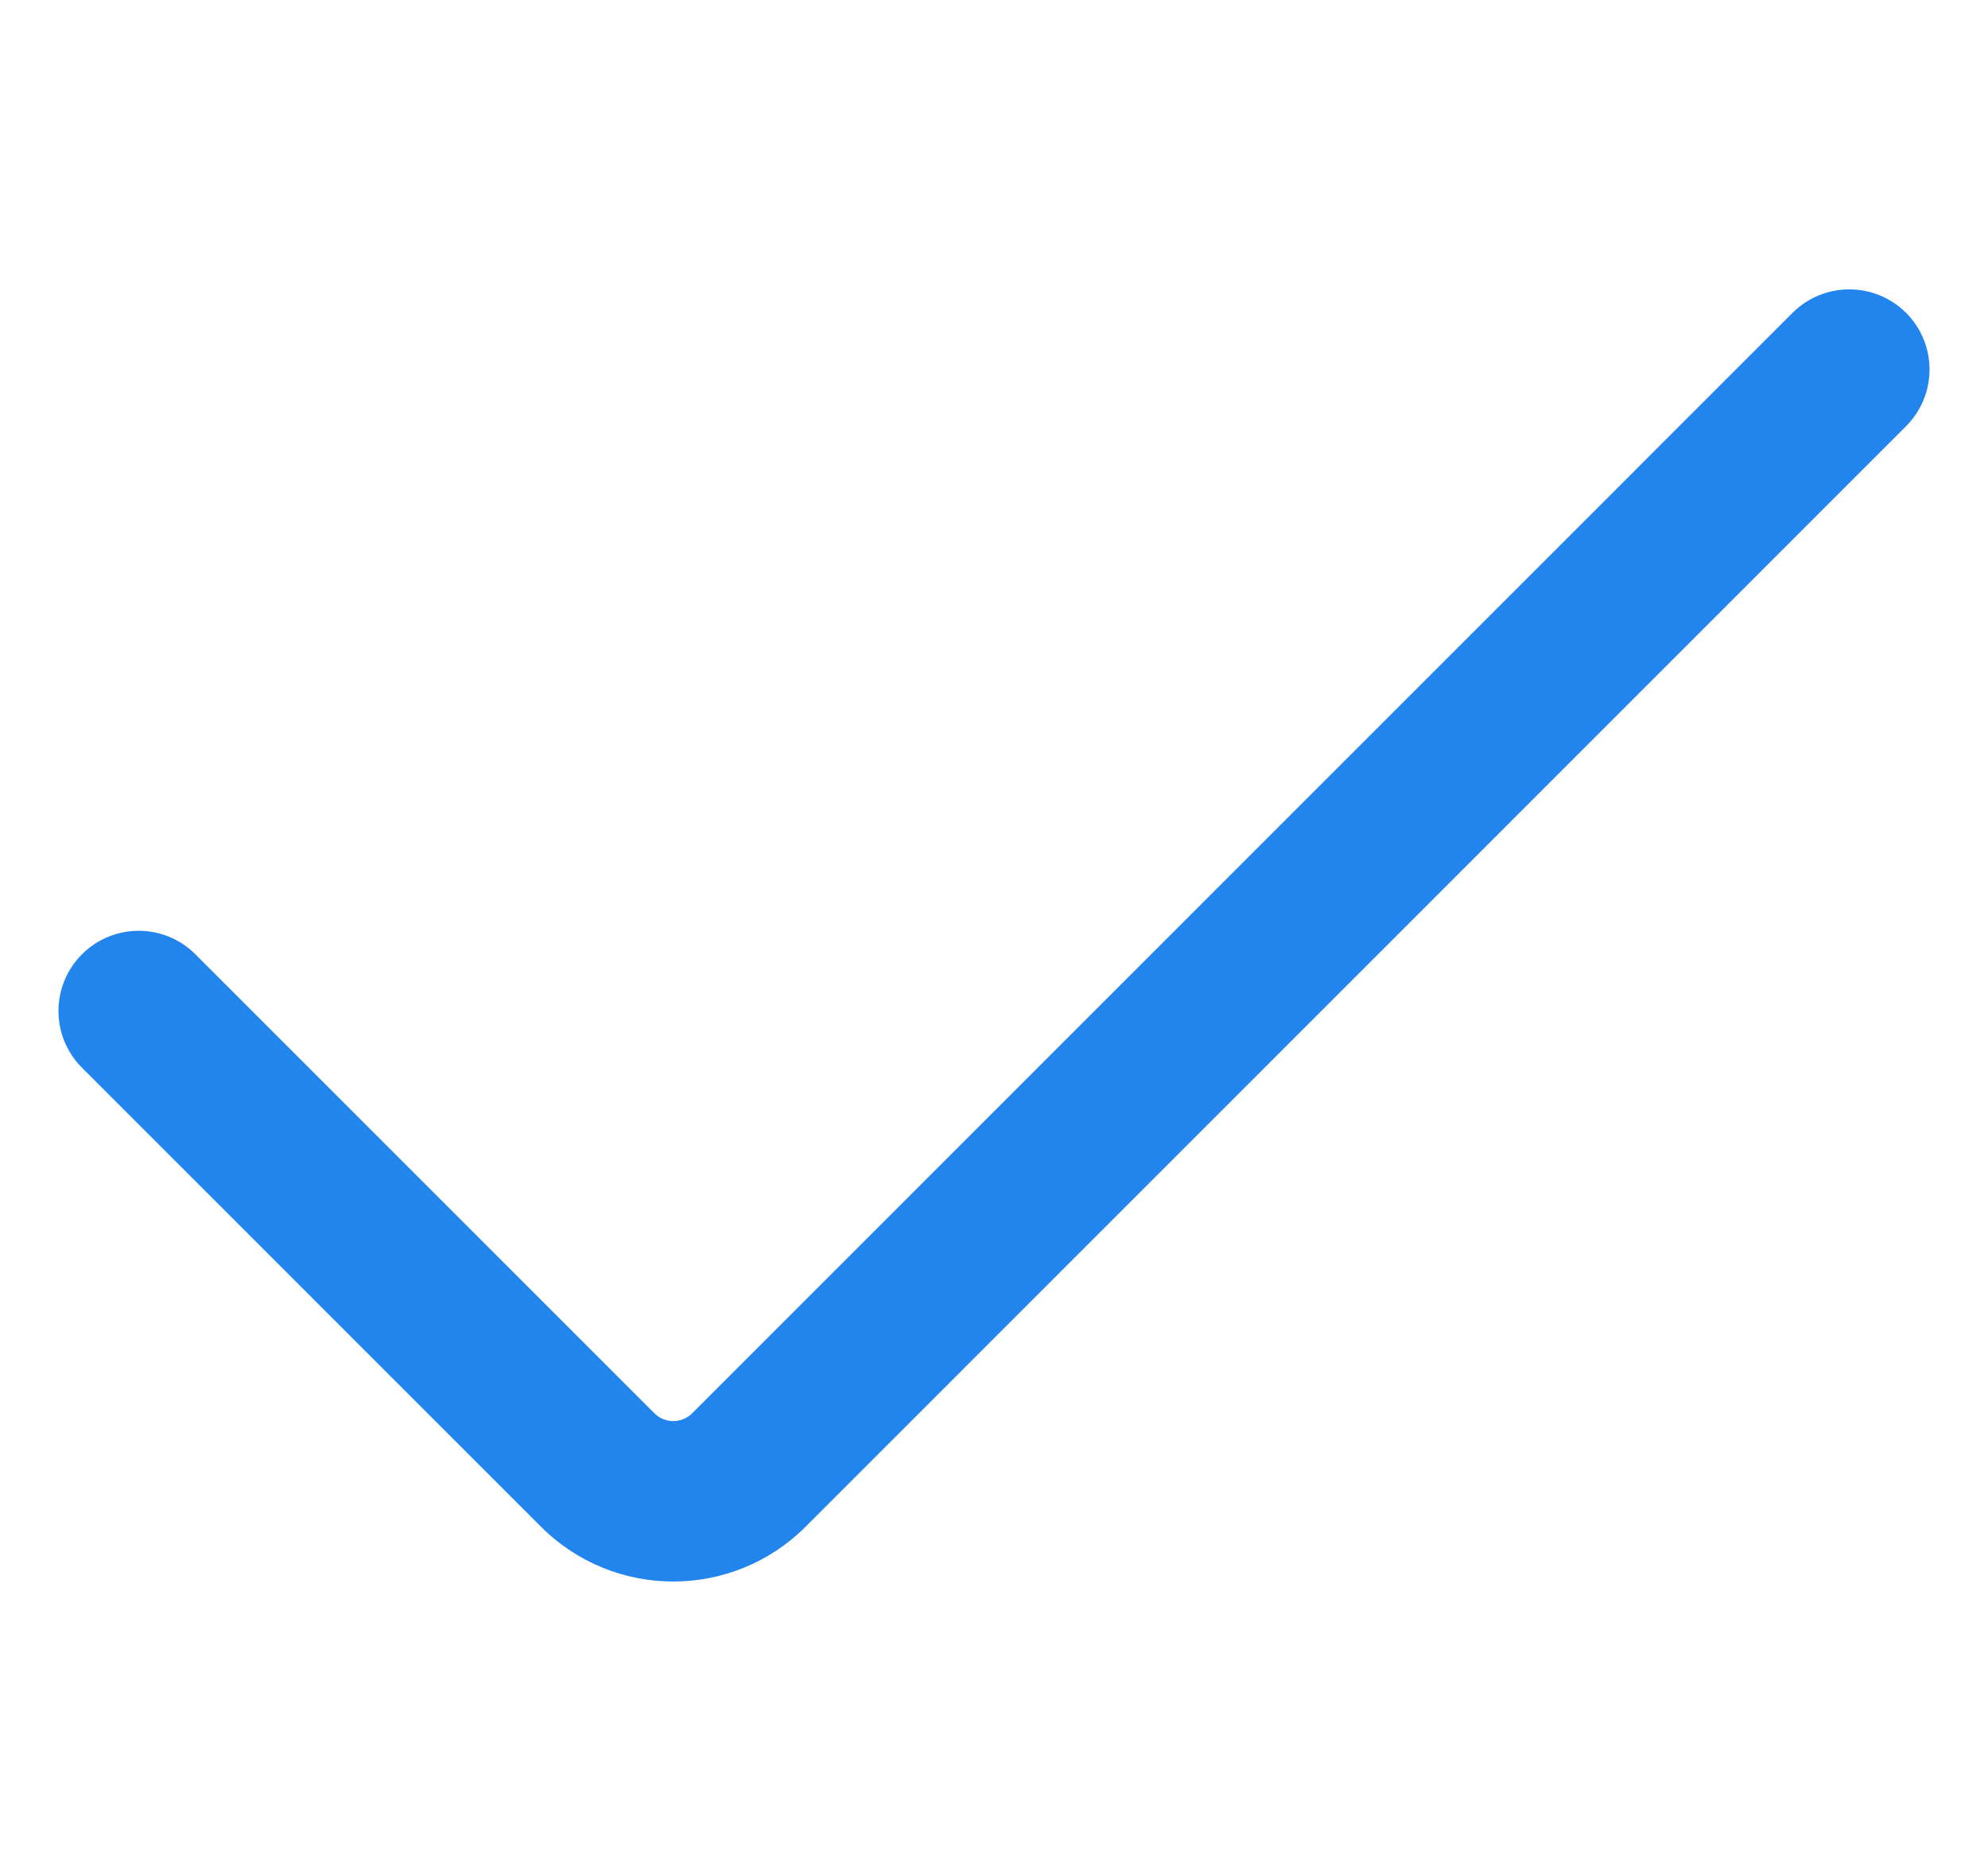 <svg width="17" height="16" viewBox="0 0 17 16" fill="none" xmlns="http://www.w3.org/2000/svg">
<path fill-rule="evenodd" clip-rule="evenodd" d="M16.299 2.675C16.567 2.943 16.567 3.377 16.299 3.645L6.889 13.056C6.264 13.681 5.251 13.681 4.626 13.056L0.701 9.131C0.433 8.863 0.433 8.429 0.701 8.161C0.969 7.893 1.403 7.893 1.671 8.161L5.596 12.086C5.685 12.175 5.83 12.175 5.919 12.086L15.329 2.675C15.597 2.408 16.031 2.408 16.299 2.675Z" fill="#2284ED"/>
</svg>

